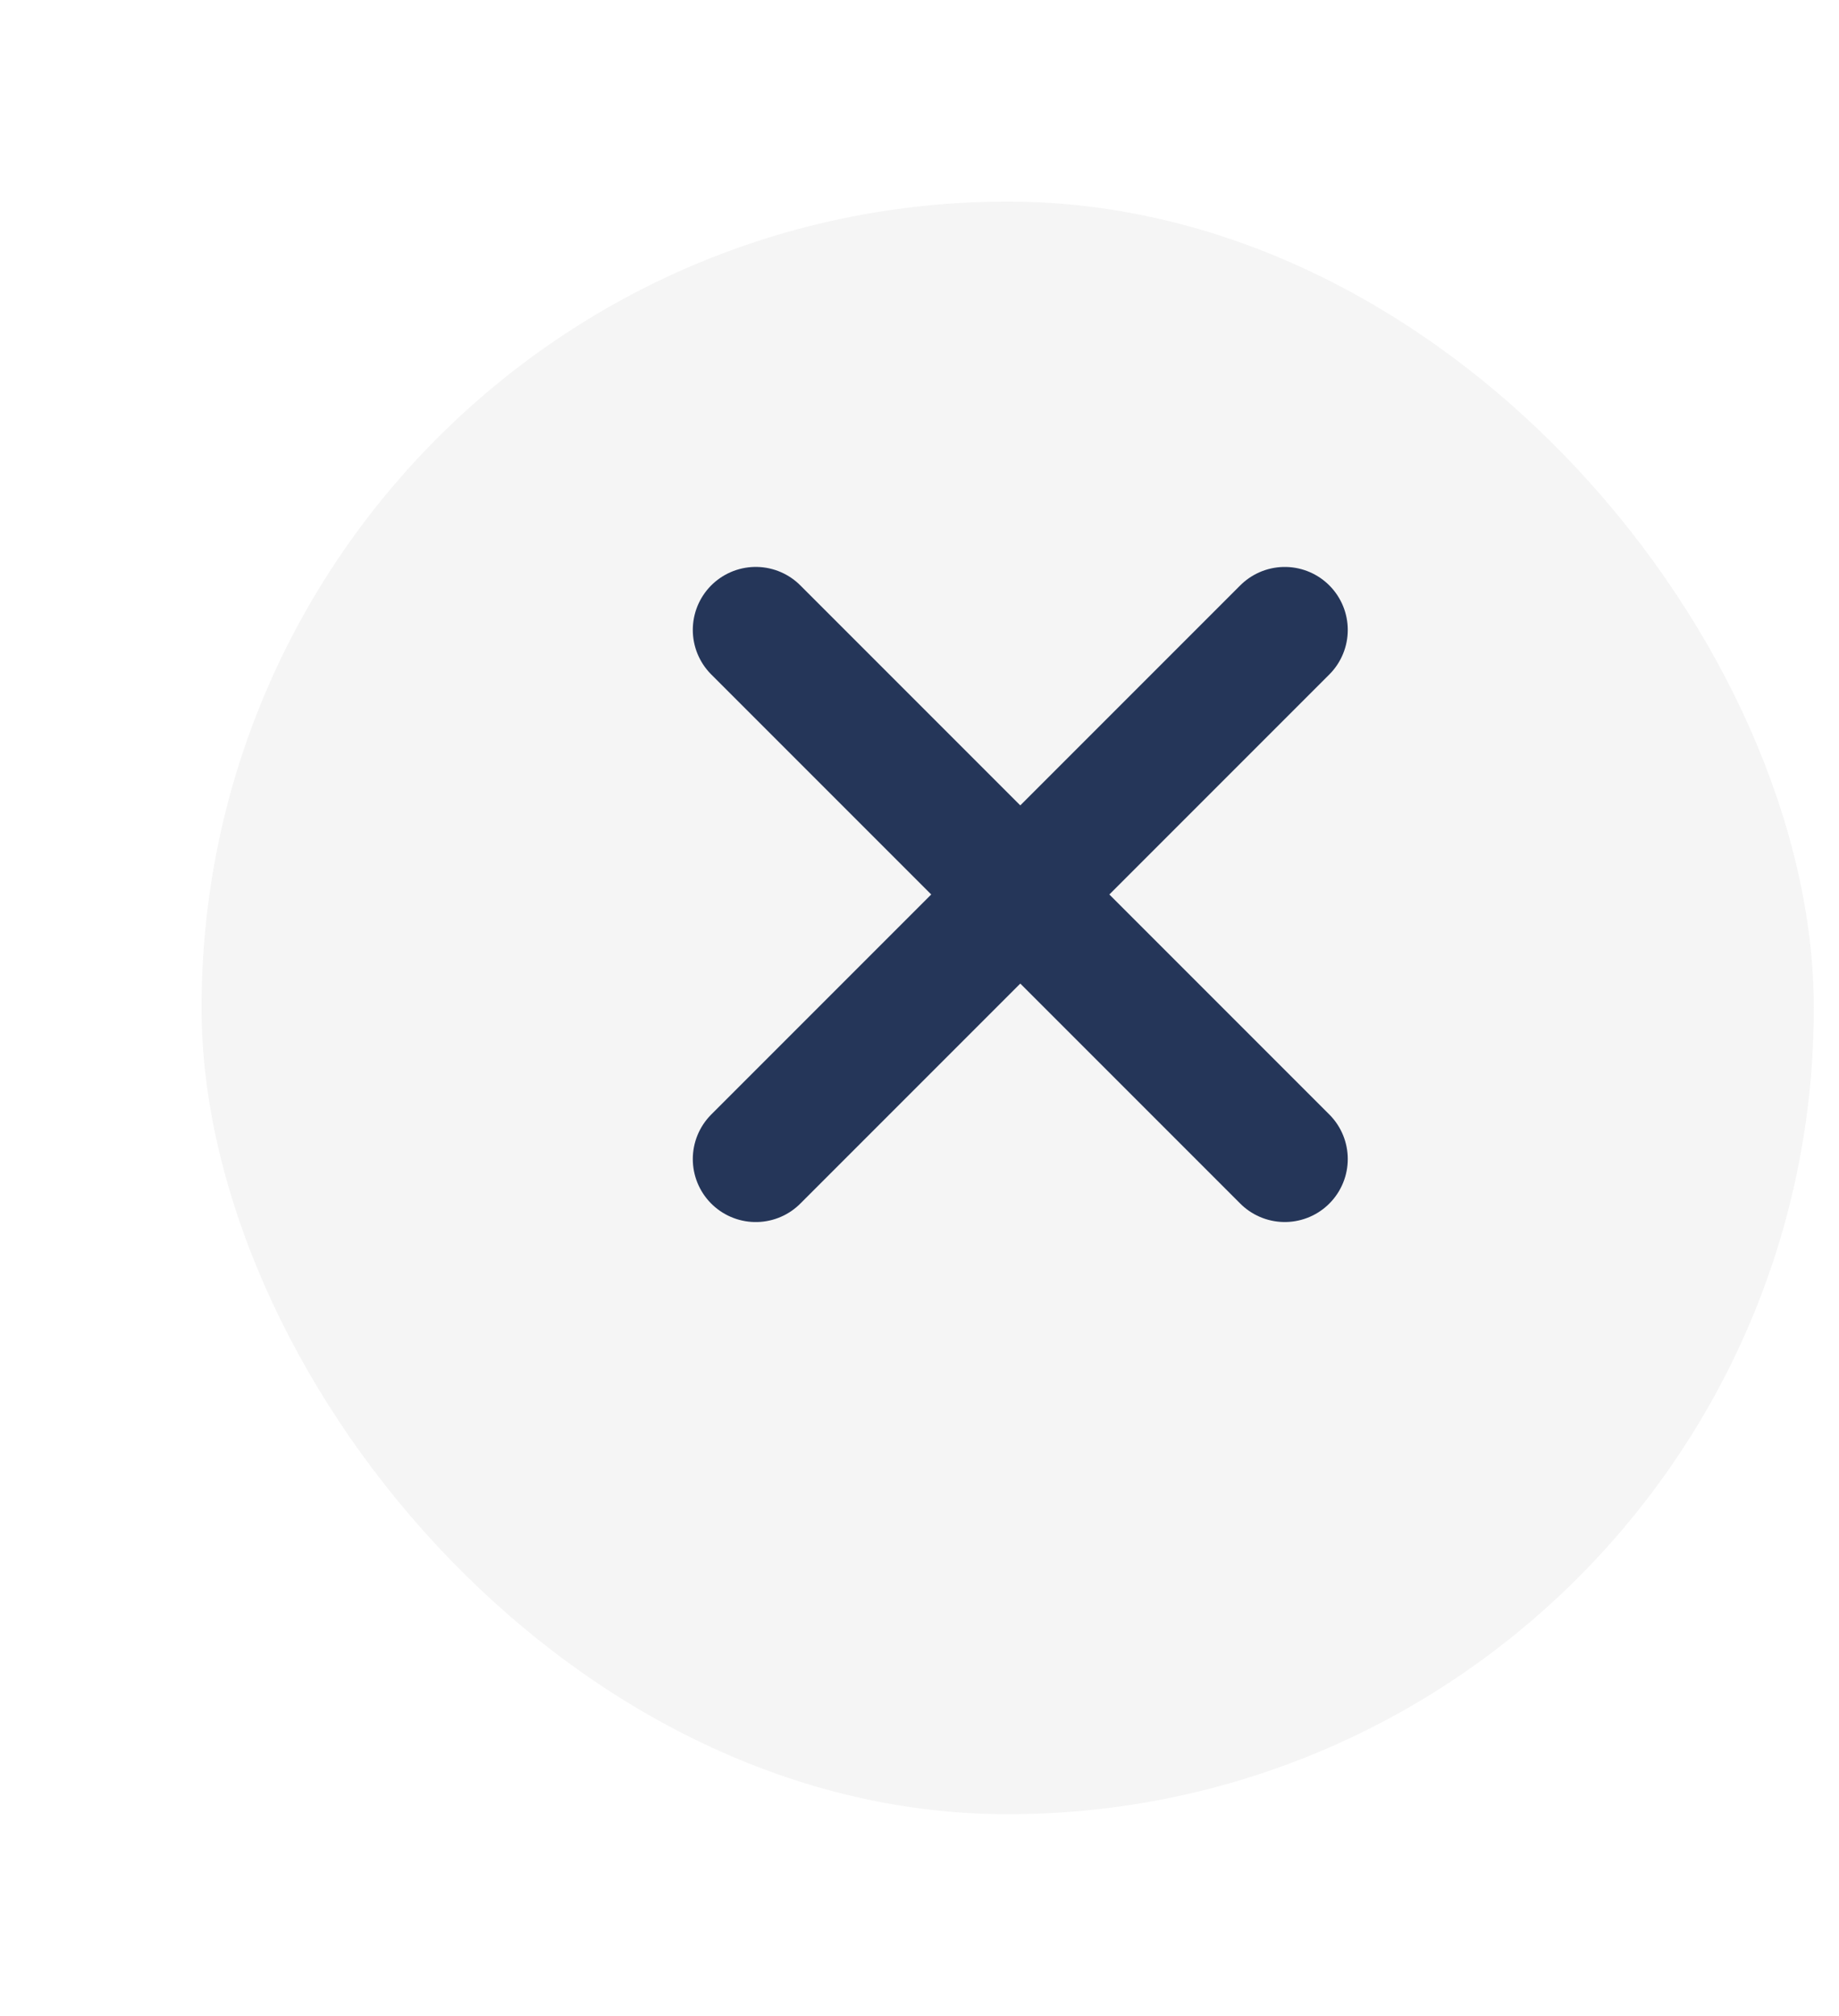 <svg viewBox="0 0 73 80" fill="none" xmlns="http://www.w3.org/2000/svg">
<g filter="url(#filter0_d_1140_1823)">
<rect x="9" y="4" width="64" height="64" rx="32" fill="#F5F5F5"/>
</g>
<path d="M51 25L30.001 45.999" stroke="#253659" stroke-width="5" stroke-linecap="round"/>
<path d="M51 45.998L30.001 24.999" stroke="#253659" stroke-width="5" stroke-linecap="round"/>
<defs>
<filter id="filter0_d_1140_1823" x="0" y="0" width="80" height="80" filterUnits="userSpaceOnUse" color-interpolation-filters="sRGB">
<feFlood flood-opacity="0" result="BackgroundImageFix"/>
<feColorMatrix in="SourceAlpha" type="matrix" values="0 0 0 0 0 0 0 0 0 0 0 0 0 0 0 0 0 0 127 0" result="hardAlpha"/>
<feOffset dx="-1" dy="4"/>
<feGaussianBlur stdDeviation="4"/>
<feComposite in2="hardAlpha" operator="out"/>
<feColorMatrix type="matrix" values="0 0 0 0 0 0 0 0 0 0 0 0 0 0 0 0 0 0 0.1 0"/>
<feBlend mode="normal" in2="BackgroundImageFix" result="effect1_dropShadow_1140_1823"/>
<feBlend mode="normal" in="SourceGraphic" in2="effect1_dropShadow_1140_1823" result="shape"/>
</filter>
</defs>
</svg>
